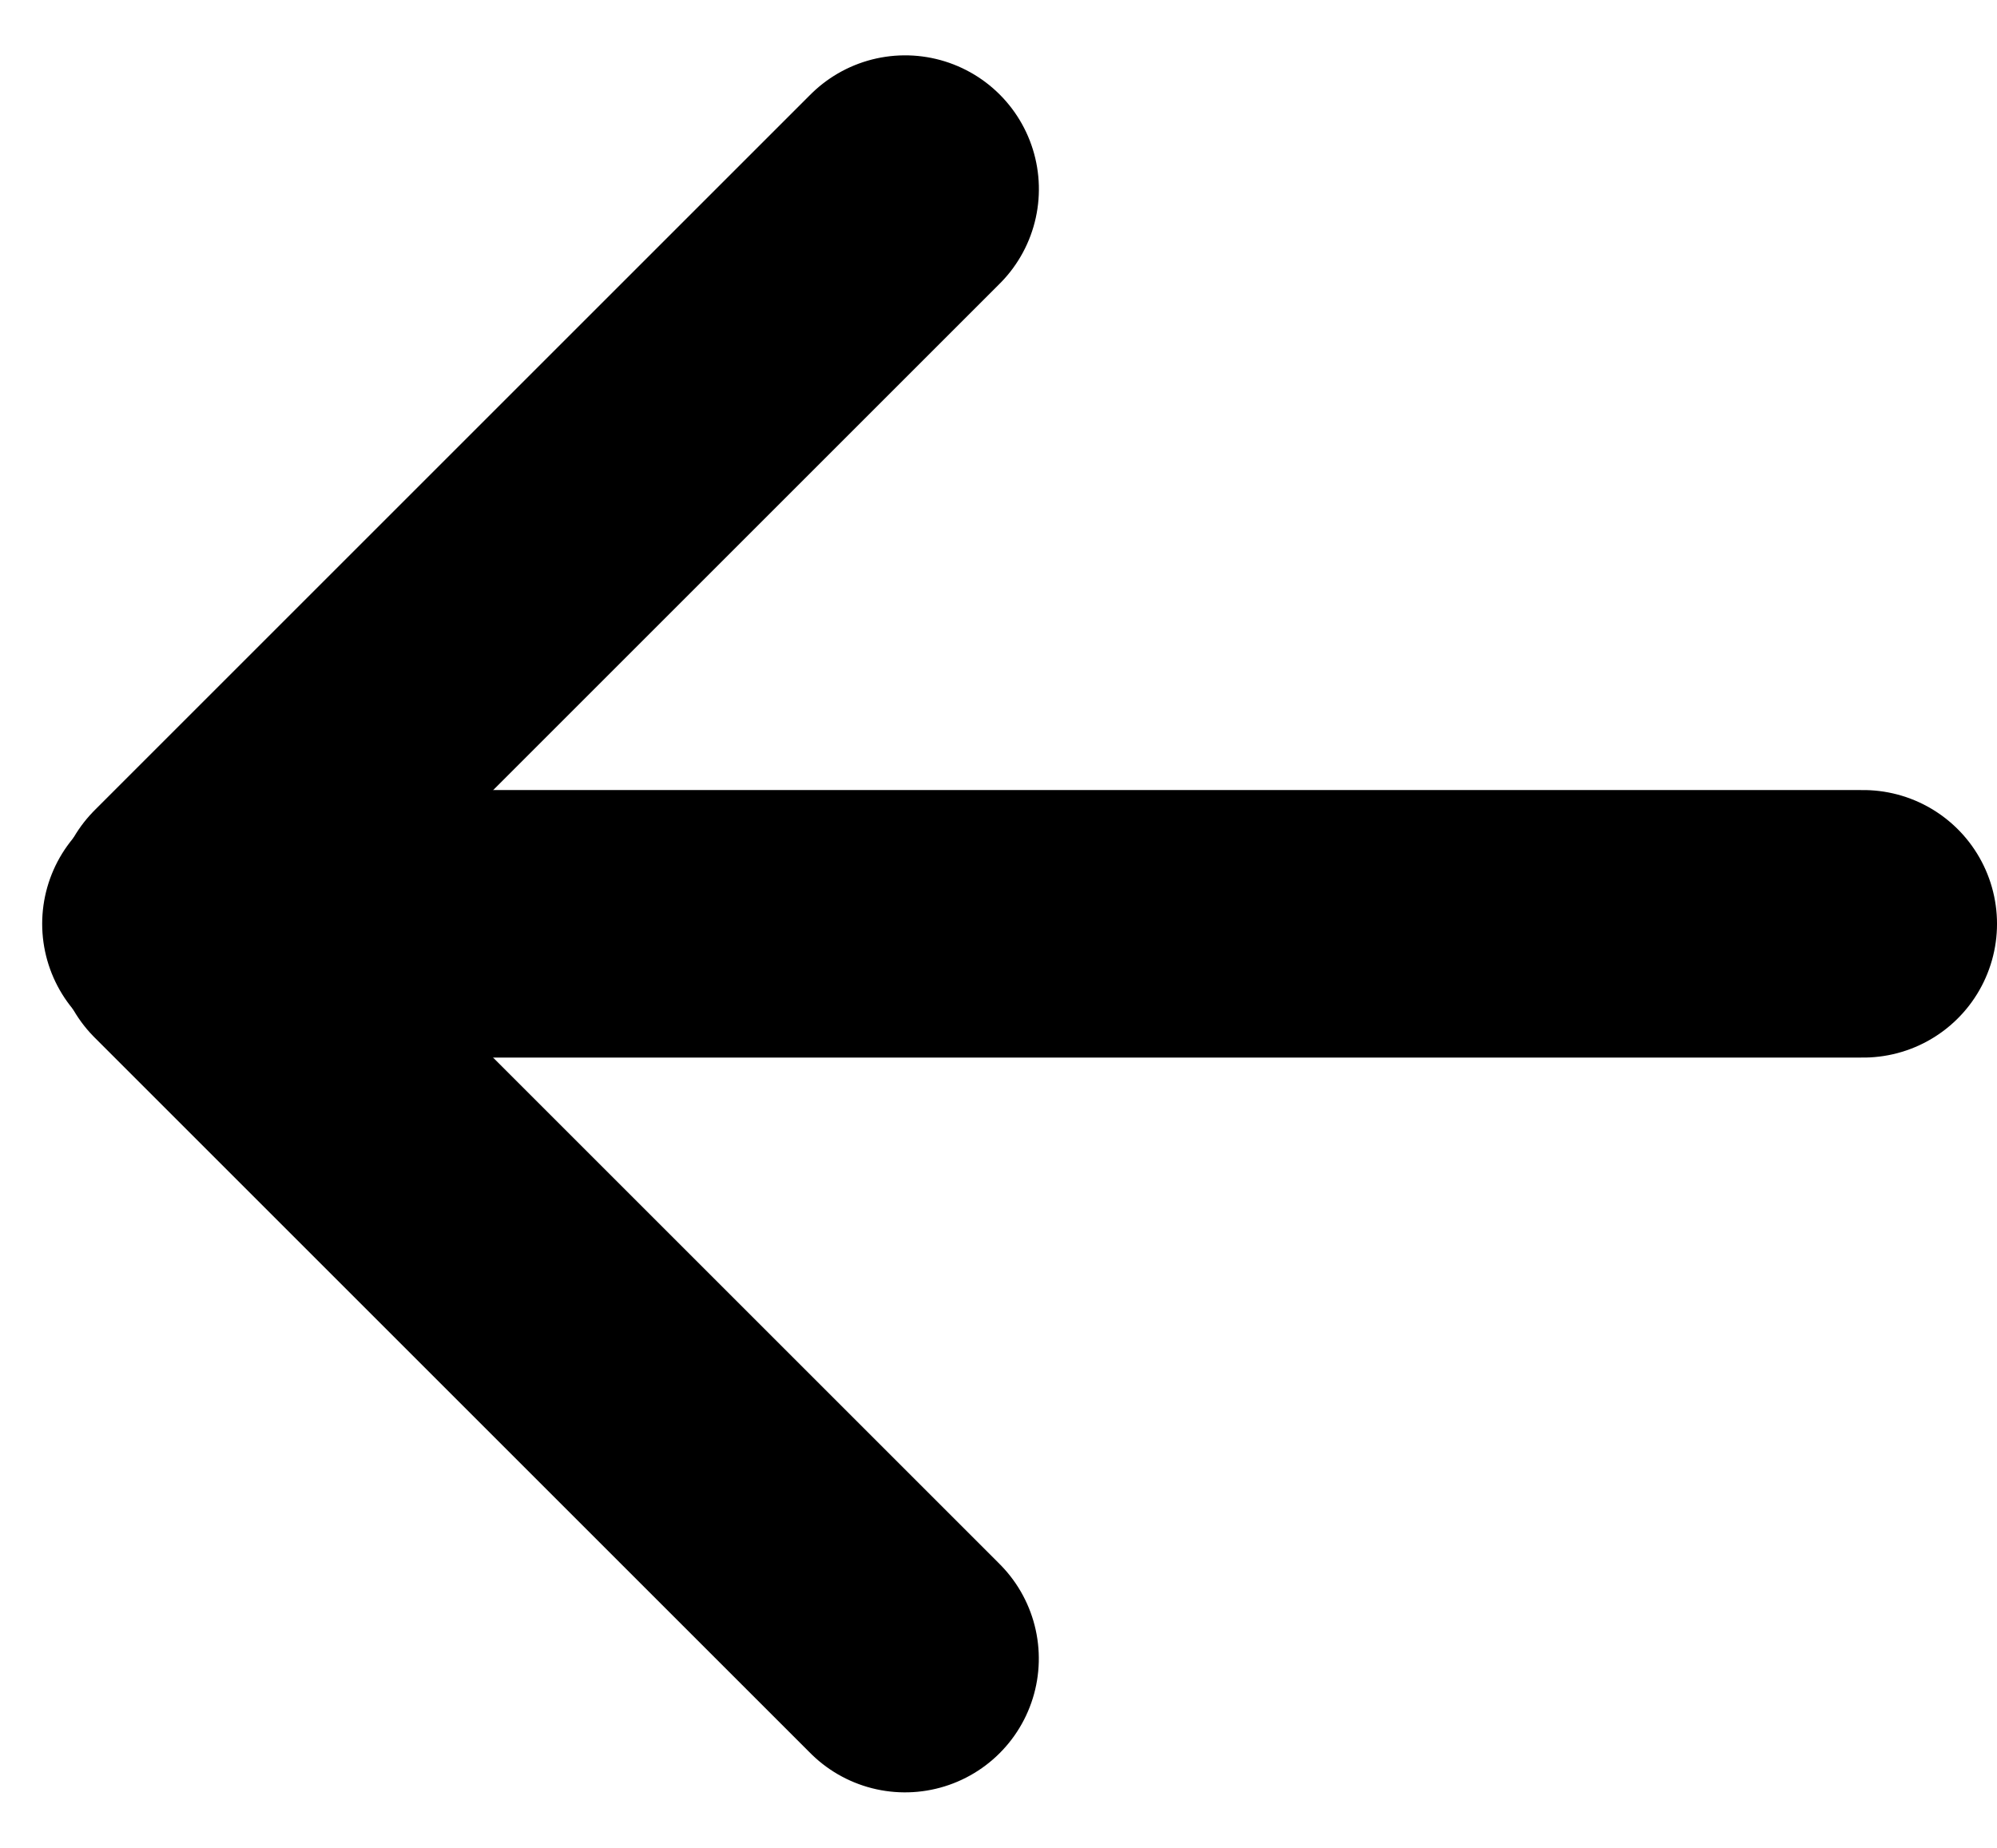 <svg xmlns="http://www.w3.org/2000/svg" width="18.658" height="17.268" viewBox="0 0 18.658 17.268">
  <g id="Menu_Back" data-name="Menu / Back" transform="translate(63.989 -84.106) rotate(45)">
    <line id="Line_9" data-name="Line 9" x2="9.458" transform="translate(21.454 99.989) rotate(90)" fill="none" stroke="#000" stroke-linecap="round" stroke-width="2.5"/>
    <line id="Line_10" data-name="Line 10" x2="15.764" transform="translate(21.492 109.661) rotate(-45)" fill="none" stroke="#000" stroke-linecap="round" stroke-width="2.5"/>
    <line id="Line_11" data-name="Line 11" x2="9.458" transform="translate(21.706 109.7)" fill="none" stroke="#000" stroke-linecap="round" stroke-width="2.5"/>
  </g>
</svg>

